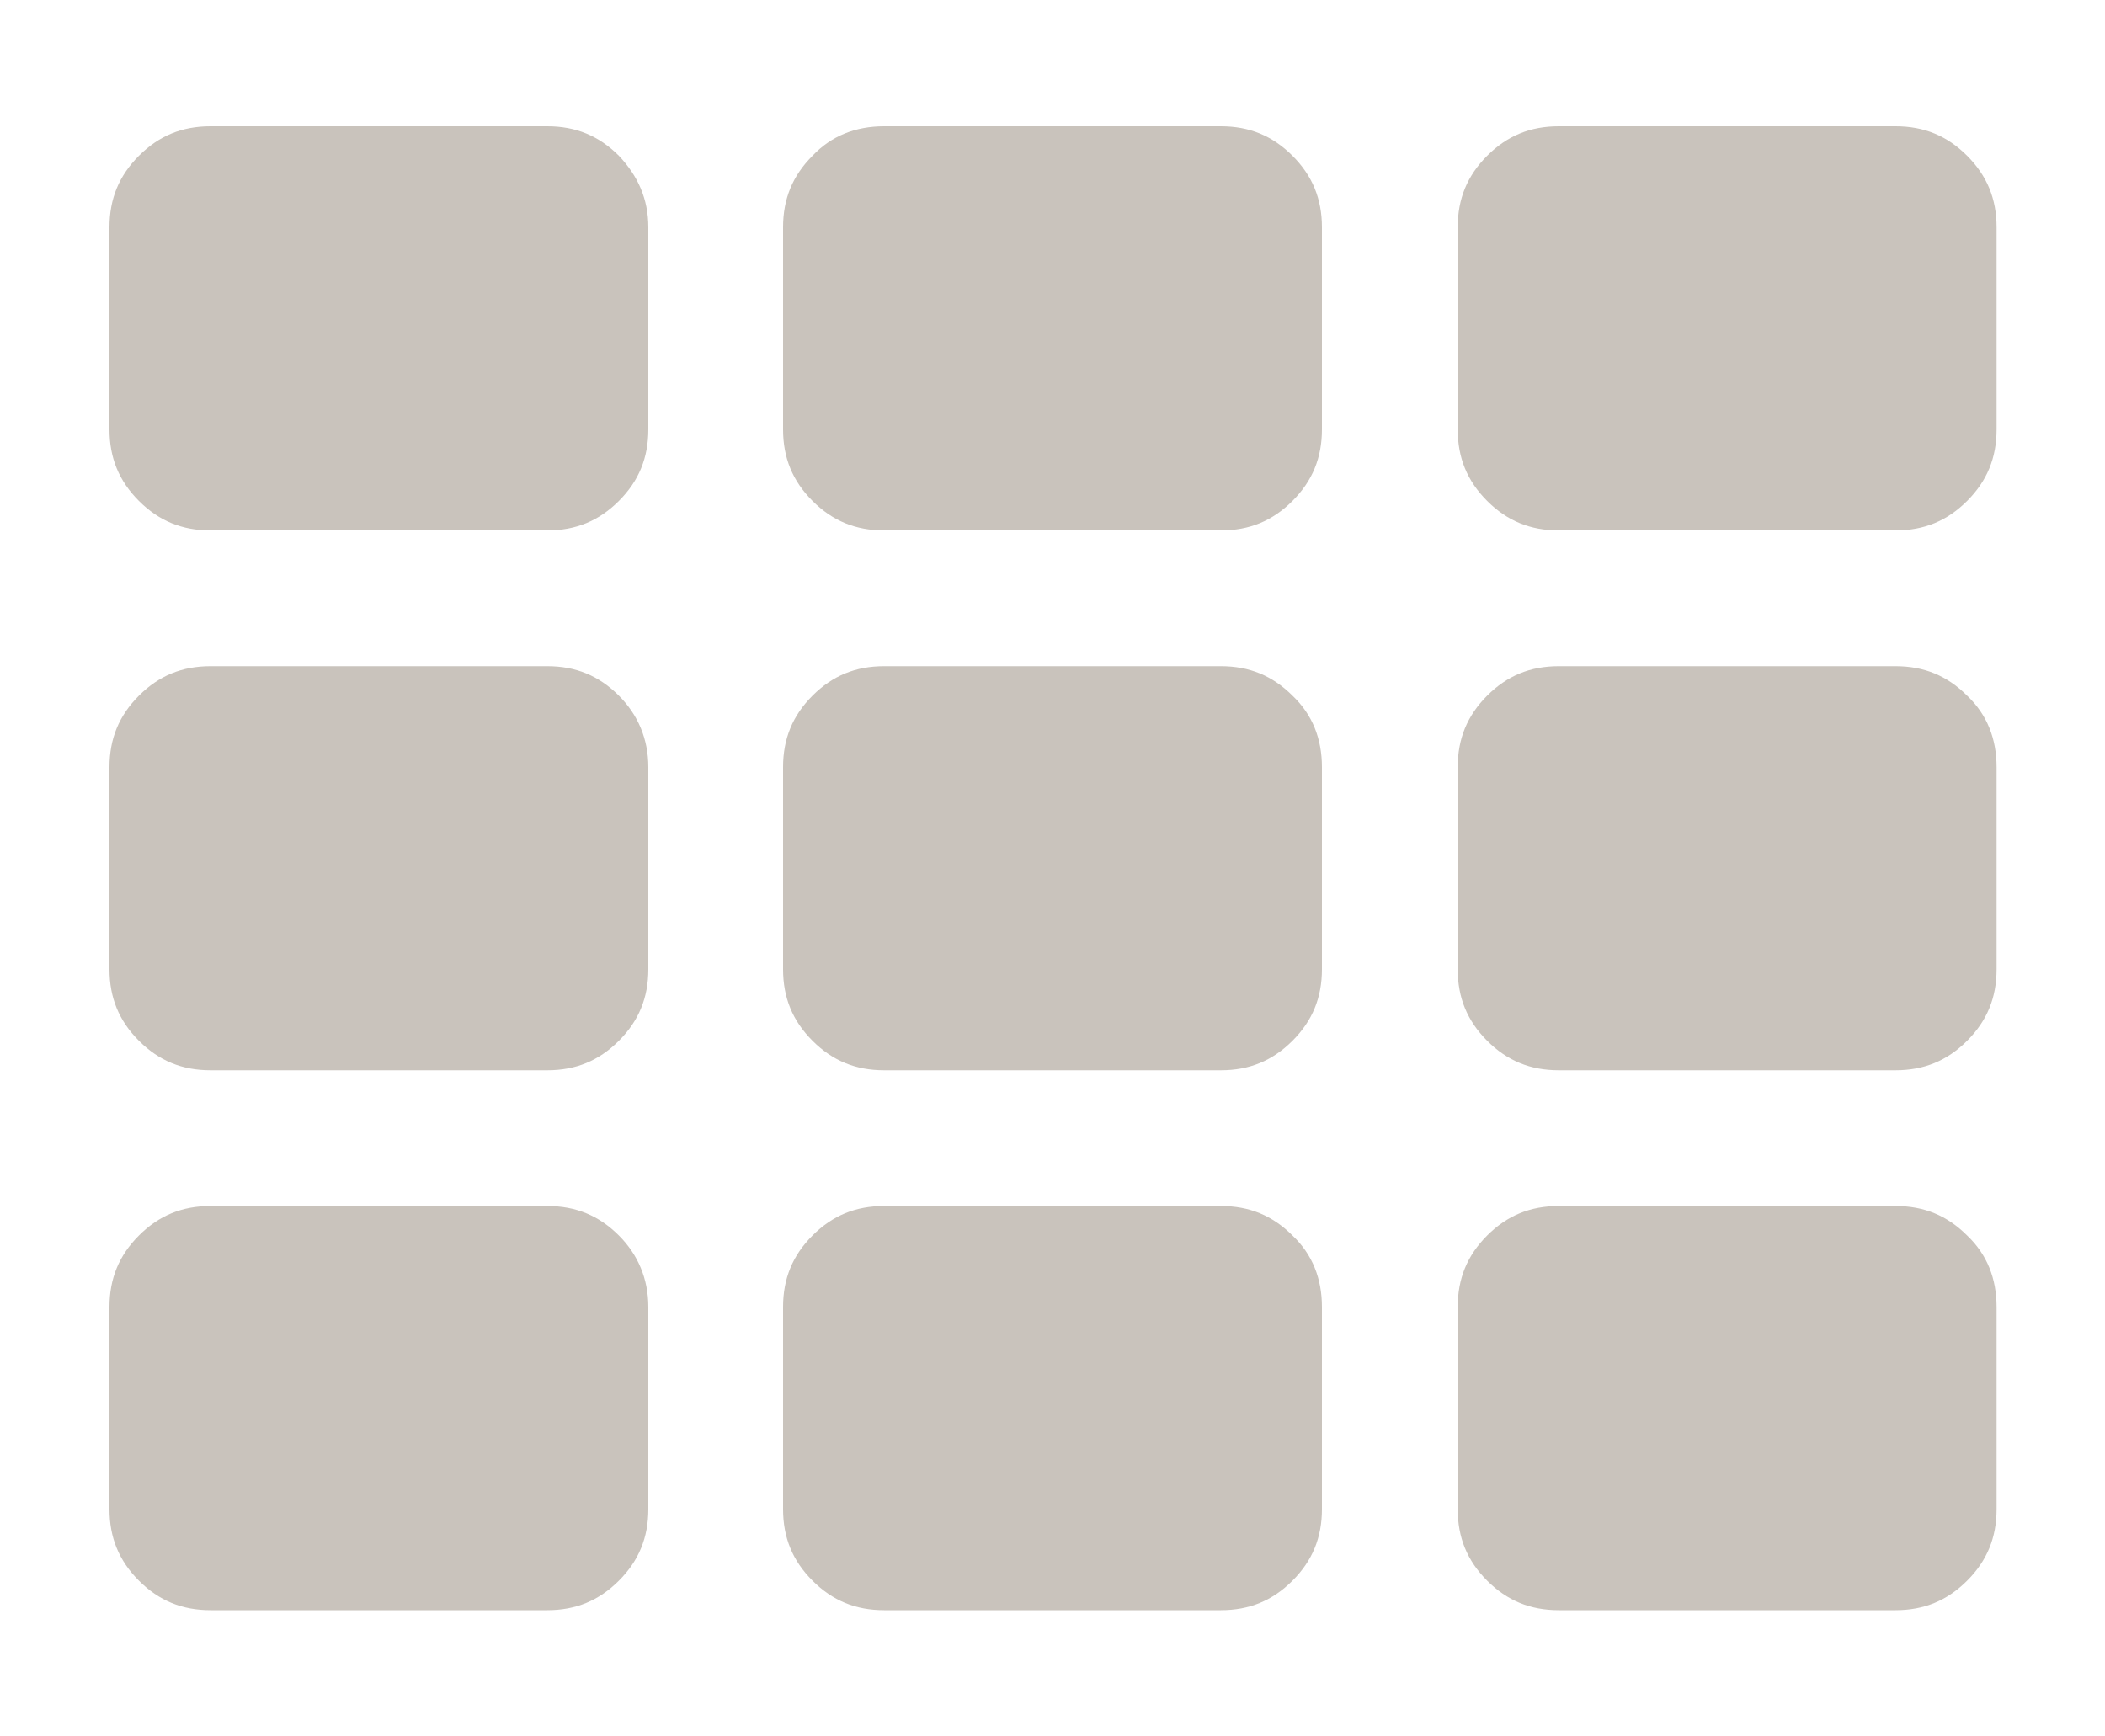<?xml version="1.0" encoding="utf-8"?>
<!-- Generator: Adobe Illustrator 21.0.0, SVG Export Plug-In . SVG Version: 6.00 Build 0)  -->
<svg version="1.1" id="Layer_1" xmlns="http://www.w3.org/2000/svg" xmlns:xlink="http://www.w3.org/1999/xlink" x="0px" y="0px"
	 viewBox="0 0 200 165" style="enable-background:new 0 0 200 165;" xml:space="preserve">
<style type="text/css">
	.st0{enable-background:new    ;}
	.st1{fill:#9D938B;}
</style>
<g class="st0">
	<path style="fill:#c9c3bc" class="st1" d="M61.6,21.6v19.2c0,2.7-0.9,4.9-2.8,6.8c-1.9,1.9-4.1,2.8-6.8,2.8h-32c-2.7,0-4.9-0.9-6.8-2.8
		c-1.9-1.9-2.8-4.1-2.8-6.8V21.6c0-2.7,0.9-4.9,2.8-6.8c1.9-1.9,4.1-2.8,6.8-2.8h32c2.7,0,4.9,0.9,6.8,2.8
		C60.6,16.7,61.6,18.9,61.6,21.6z M61.6,72.9v19.2c0,2.7-0.9,4.9-2.8,6.8c-1.9,1.9-4.1,2.8-6.8,2.8h-32c-2.7,0-4.9-0.9-6.8-2.8
		c-1.9-1.9-2.8-4.1-2.8-6.8V72.9c0-2.7,0.9-4.9,2.8-6.8c1.9-1.9,4.1-2.8,6.8-2.8h32c2.7,0,4.9,0.9,6.8,2.8
		C60.6,67.9,61.6,70.2,61.6,72.9z M61.6,124.2v19.2c0,2.7-0.9,4.9-2.8,6.8c-1.9,1.9-4.1,2.8-6.8,2.8h-32c-2.7,0-4.9-0.9-6.8-2.8
		c-1.9-1.9-2.8-4.1-2.8-6.8v-19.2c0-2.7,0.9-4.9,2.8-6.8c1.9-1.9,4.1-2.8,6.8-2.8h32c2.7,0,4.9,0.9,6.8,2.8
		C60.6,119.2,61.6,121.5,61.6,124.2z M125.6,21.6v19.2c0,2.7-0.9,4.9-2.8,6.8c-1.9,1.9-4.1,2.8-6.8,2.8H84c-2.7,0-4.9-0.9-6.8-2.8
		c-1.9-1.9-2.8-4.1-2.8-6.8V21.6c0-2.7,0.9-4.9,2.8-6.8C79,12.9,81.3,12,84,12h32c2.7,0,4.9,0.9,6.8,2.8
		C124.7,16.7,125.6,18.9,125.6,21.6z M125.6,72.9v19.2c0,2.7-0.9,4.9-2.8,6.8c-1.9,1.9-4.1,2.8-6.8,2.8H84c-2.7,0-4.9-0.9-6.8-2.8
		c-1.9-1.9-2.8-4.1-2.8-6.8V72.9c0-2.7,0.9-4.9,2.8-6.8c1.9-1.9,4.1-2.8,6.8-2.8h32c2.7,0,4.9,0.9,6.8,2.8
		C124.7,67.9,125.6,70.2,125.6,72.9z M125.6,124.2v19.2c0,2.7-0.9,4.9-2.8,6.8c-1.9,1.9-4.1,2.8-6.8,2.8H84c-2.7,0-4.9-0.9-6.8-2.8
		c-1.9-1.9-2.8-4.1-2.8-6.8v-19.2c0-2.7,0.9-4.9,2.8-6.8c1.9-1.9,4.1-2.8,6.8-2.8h32c2.7,0,4.9,0.9,6.8,2.8
		C124.7,119.2,125.6,121.5,125.6,124.2z M189.7,21.6v19.2c0,2.7-0.9,4.9-2.8,6.8c-1.9,1.9-4.1,2.8-6.8,2.8h-32
		c-2.7,0-4.9-0.9-6.8-2.8c-1.9-1.9-2.8-4.1-2.8-6.8V21.6c0-2.7,0.9-4.9,2.8-6.8c1.9-1.9,4.1-2.8,6.8-2.8h32c2.7,0,4.9,0.9,6.8,2.8
		C188.8,16.7,189.7,18.9,189.7,21.6z M189.7,72.9v19.2c0,2.7-0.9,4.9-2.8,6.8c-1.9,1.9-4.1,2.8-6.8,2.8h-32c-2.7,0-4.9-0.9-6.8-2.8
		c-1.9-1.9-2.8-4.1-2.8-6.8V72.9c0-2.7,0.9-4.9,2.8-6.8c1.9-1.9,4.1-2.8,6.8-2.8h32c2.7,0,4.9,0.9,6.8,2.8
		C188.8,67.9,189.7,70.2,189.7,72.9z M189.7,124.2v19.2c0,2.7-0.9,4.9-2.8,6.8c-1.9,1.9-4.1,2.8-6.8,2.8h-32c-2.7,0-4.9-0.9-6.8-2.8
		c-1.9-1.9-2.8-4.1-2.8-6.8v-19.2c0-2.7,0.9-4.9,2.8-6.8c1.9-1.9,4.1-2.8,6.8-2.8h32c2.7,0,4.9,0.9,6.8,2.8
		C188.8,119.2,189.7,121.5,189.7,124.2z"/>
</g>
</svg>
